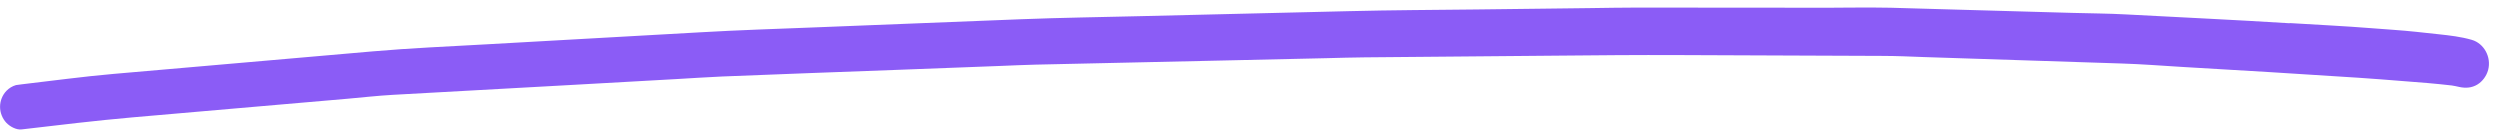 <svg width="171" height="9" viewBox="0 0 171 9" fill="none" xmlns="http://www.w3.org/2000/svg">
<path d="M156.615 1.591C152.894 1.359 149.173 1.187 145.452 0.988C144.225 0.92 142.991 0.918 141.763 0.882C139.098 0.805 136.433 0.734 133.768 0.656C132.286 0.614 130.798 0.565 129.316 0.529C128.884 0.522 128.457 0.515 128.025 0.514C127.058 0.512 126.091 0.524 125.124 0.529C120.729 0.521 116.327 0.527 111.932 0.519C110.883 0.518 109.84 0.542 108.79 0.554C106.195 0.583 103.606 0.618 101.017 0.647C98.091 0.681 95.171 0.69 92.245 0.764C87.513 0.875 82.787 0.993 78.054 1.104C75.312 1.173 72.577 1.208 69.836 1.316C65.116 1.507 60.402 1.691 55.682 1.875C53.106 1.977 50.523 2.058 47.947 2.207C43.068 2.483 38.188 2.753 33.309 3.03C30.701 3.178 28.093 3.287 25.491 3.514C20.631 3.937 15.777 4.36 10.917 4.782C9.867 4.873 8.817 4.964 7.768 5.055C5.668 5.237 3.581 5.526 1.488 5.767C1.355 5.787 1.227 5.807 1.094 5.82C0.846 5.892 0.623 6.025 0.438 6.216C0.164 6.501 0.004 6.899 0.004 7.303C0.003 7.708 0.161 8.106 0.434 8.398C0.682 8.657 1.114 8.897 1.483 8.851C4.009 8.557 6.528 8.25 9.06 8.028C11.408 7.827 13.749 7.619 16.096 7.417C18.653 7.196 21.211 6.975 23.768 6.754C24.799 6.663 25.829 6.545 26.866 6.487C30.855 6.262 34.843 6.044 38.832 5.825C41.319 5.683 43.807 5.548 46.294 5.407C47.318 5.349 48.349 5.278 49.379 5.233C53.329 5.074 57.286 4.928 61.236 4.783C63.634 4.694 66.026 4.598 68.424 4.51C69.232 4.478 70.034 4.44 70.842 4.421C75.11 4.322 79.378 4.23 83.646 4.138C86.032 4.082 88.411 4.033 90.796 3.978C91.642 3.959 92.494 3.928 93.34 3.923C97.742 3.884 102.144 3.845 106.545 3.806C109.293 3.778 112.035 3.756 114.783 3.767C119.458 3.788 124.133 3.803 128.802 3.824C129.724 3.826 130.646 3.867 131.568 3.902C134.151 3.986 136.727 4.07 139.309 4.154C141.242 4.217 143.176 4.28 145.116 4.343C146.49 4.385 147.857 4.494 149.231 4.576C153.27 4.808 157.308 5.054 161.34 5.319C162.364 5.387 163.388 5.469 164.412 5.55C165.513 5.631 166.613 5.72 167.707 5.847C167.878 5.874 168.044 5.908 168.215 5.948C168.648 6.041 169.061 6.016 169.45 5.784C169.806 5.566 170.074 5.202 170.189 4.784C170.42 3.909 169.912 2.973 169.073 2.726C168.336 2.513 167.573 2.425 166.816 2.344C166.294 2.291 165.779 2.23 165.258 2.176C164.259 2.068 163.254 2.013 162.256 1.932C160.38 1.783 158.497 1.694 156.615 1.578L156.615 1.591Z" fill="#8B5CF6"/>
</svg>
